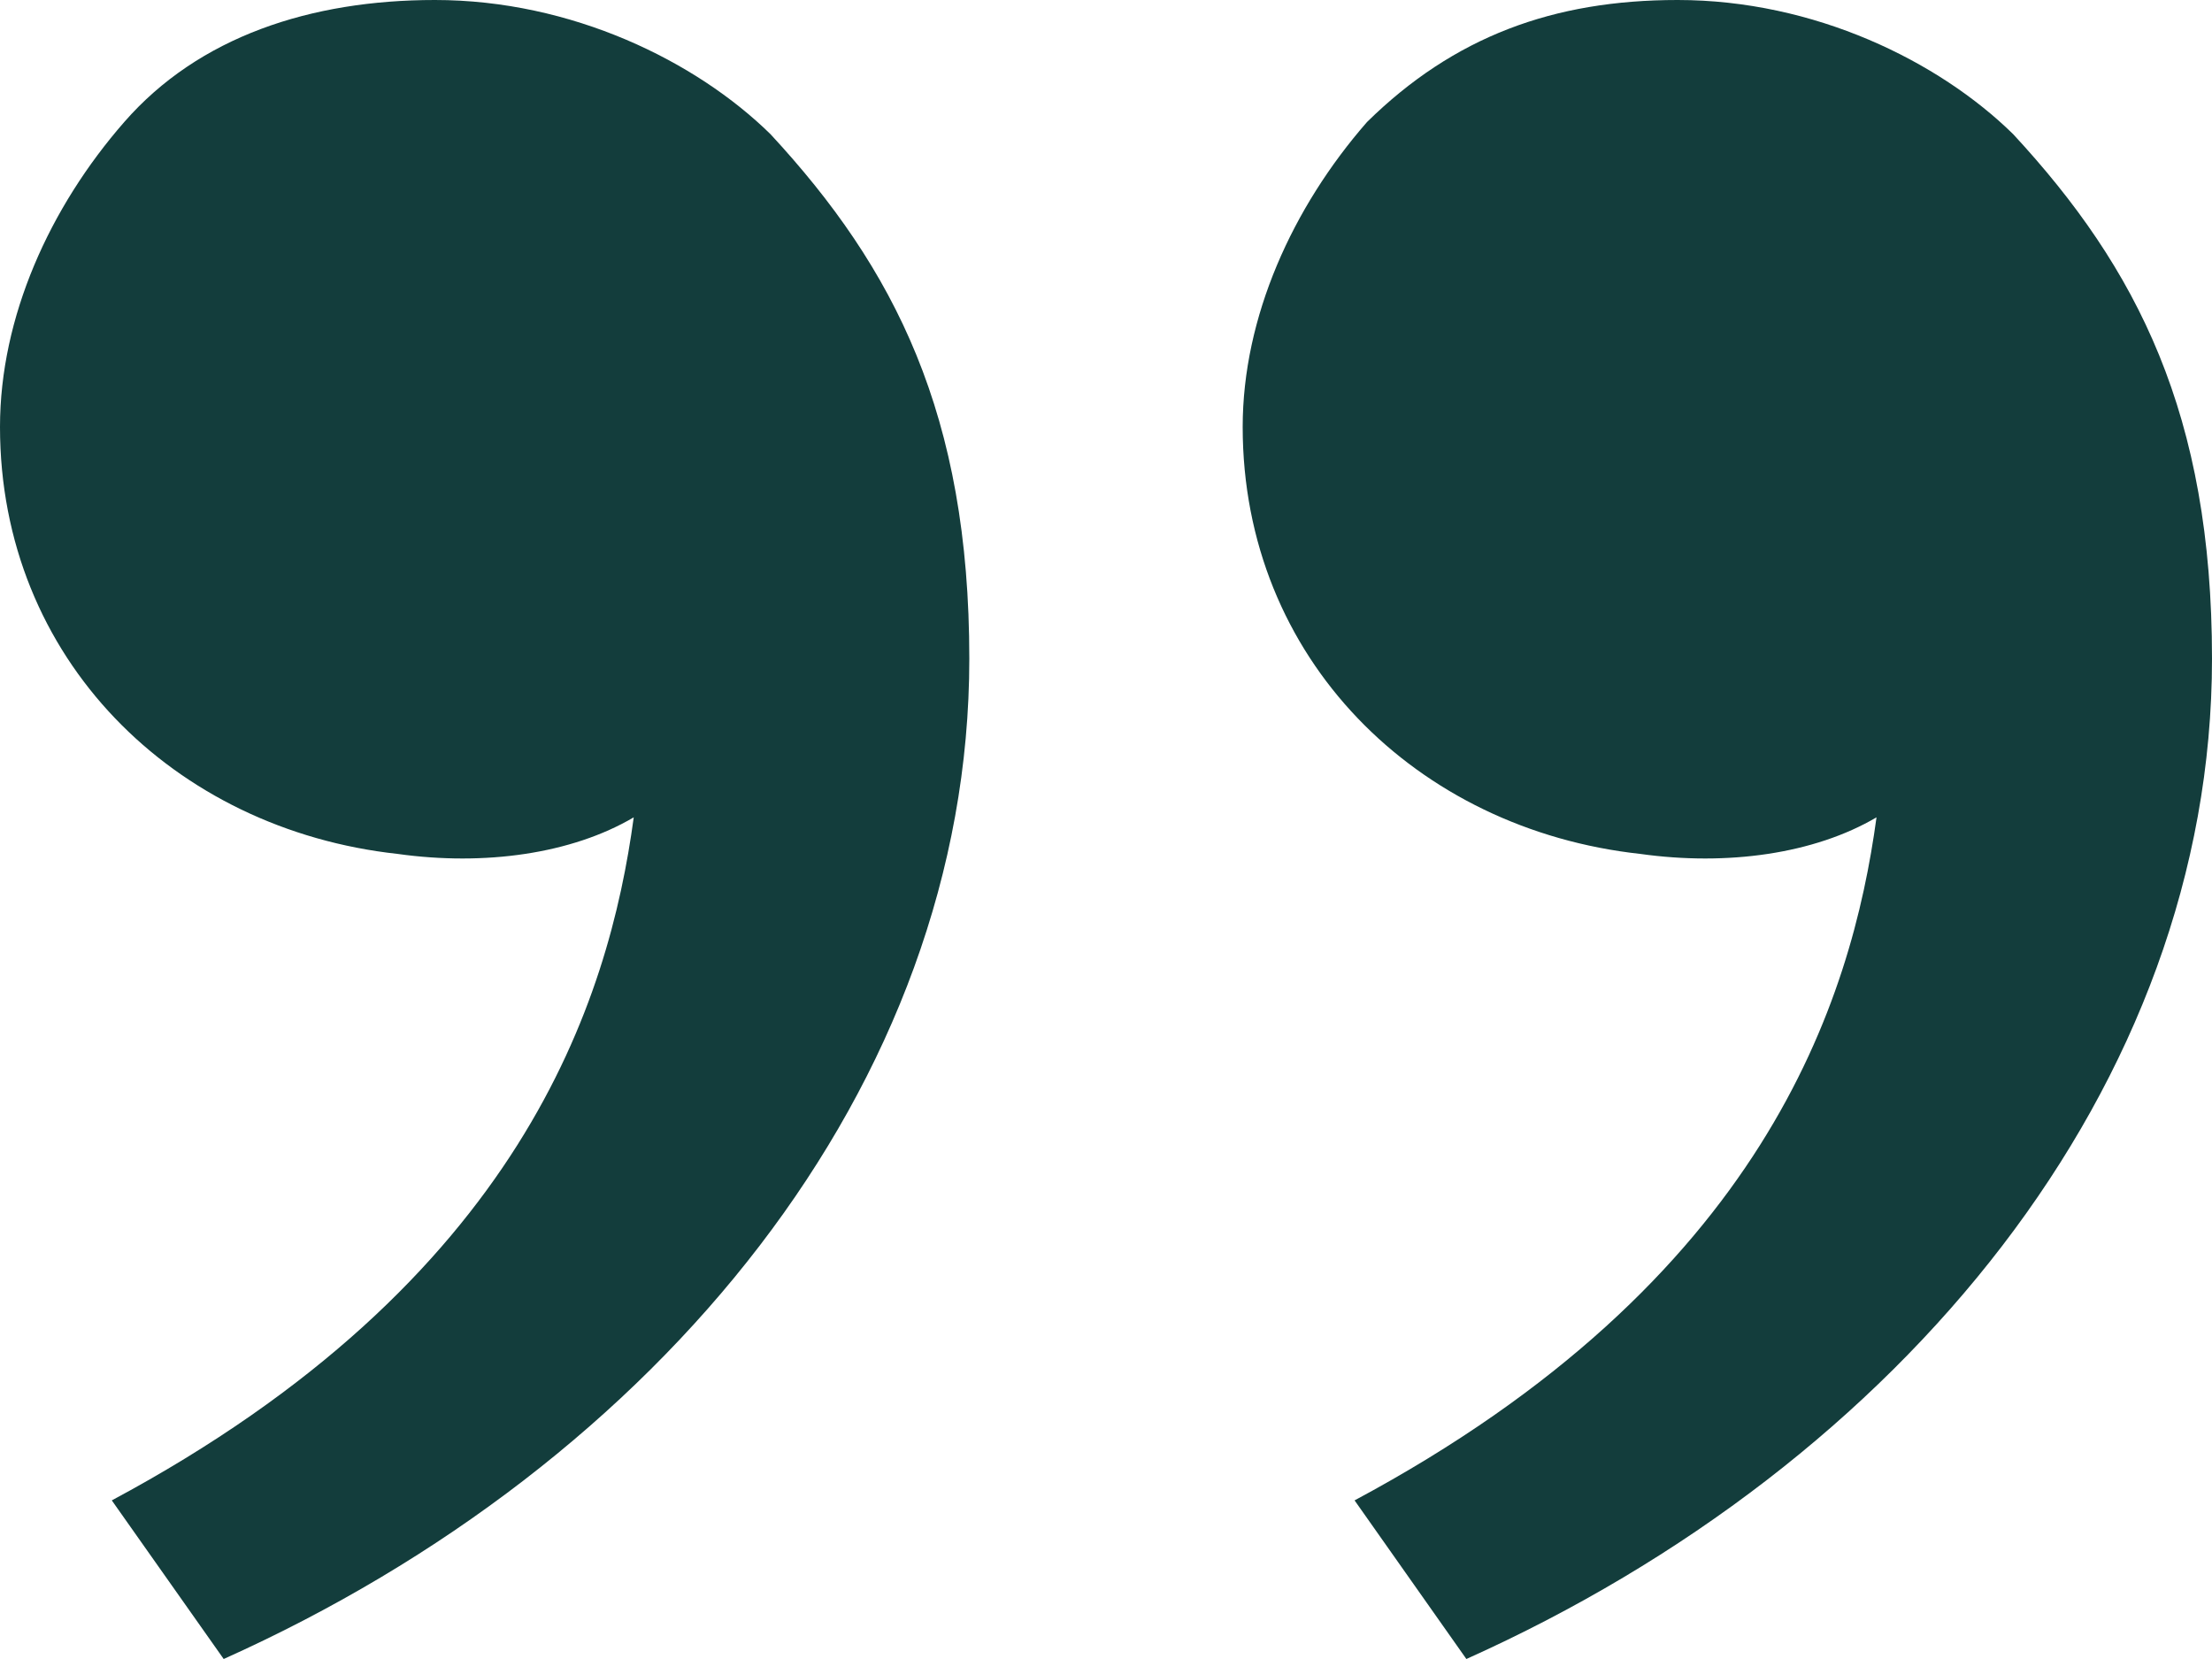 <svg width="24" height="18" viewBox="0 0 24 18" fill="none" xmlns="http://www.w3.org/2000/svg">
<path d="M21.843 1.456C23.191 2.912 24 4.5 24 7.147C24 11.779 20.629 15.882 15.91 18L14.697 16.279C19.146 13.897 20.09 10.853 20.36 8.868C19.685 9.265 18.742 9.397 17.798 9.265C15.371 9 13.483 7.147 13.483 4.632C13.483 3.441 14.023 2.25 14.832 1.324C15.775 0.397 16.854 -1.28262e-06 18.202 -1.40049e-06C19.685 -1.53015e-06 21.034 0.662 21.843 1.456ZM8.36 1.456C9.708 2.912 10.517 4.5 10.517 7.147C10.517 11.779 7.146 15.882 2.427 18L1.213 16.279C5.663 13.897 6.607 10.853 6.876 8.868C6.202 9.265 5.258 9.397 4.315 9.265C1.888 9 9.58554e-07 7.147 7.38712e-07 4.632C6.34576e-07 3.441 0.539 2.25 1.348 1.324C2.157 0.397 3.371 -1.03886e-07 4.719 -2.21759e-07C6.202 -3.5142e-07 7.551 0.662 8.36 1.456Z" fill="#133D3C"/>
</svg>
